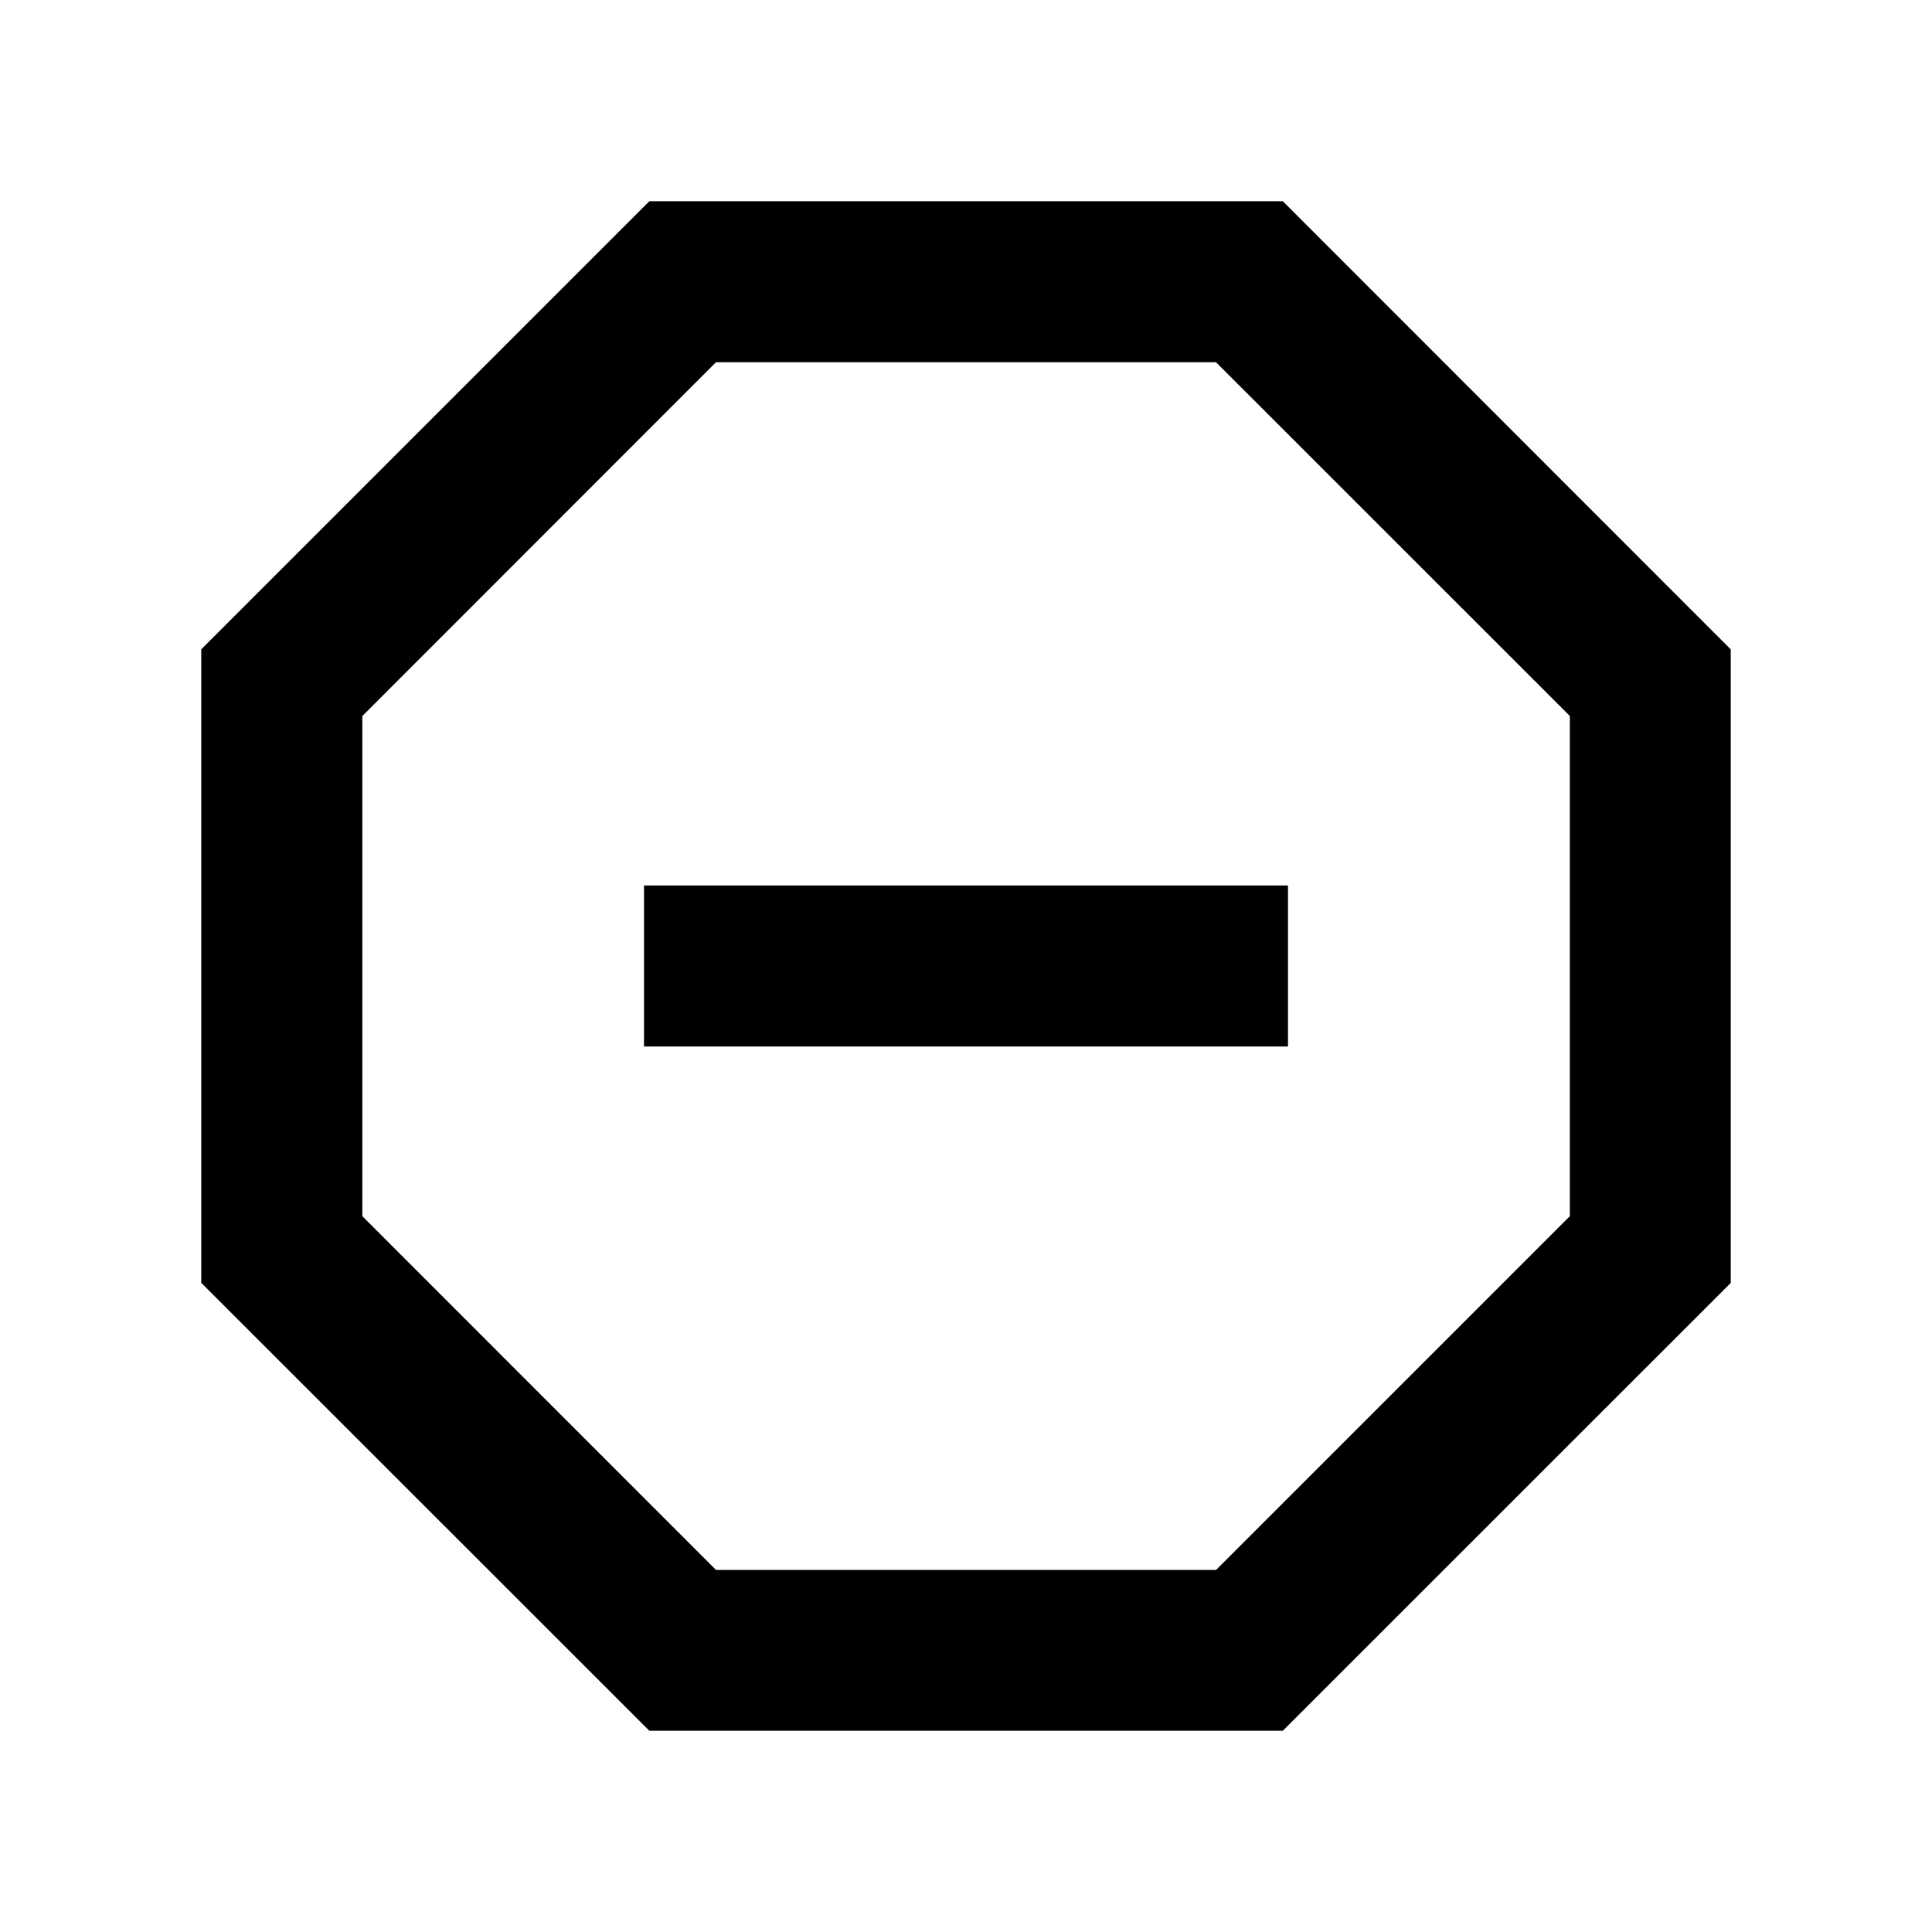 <svg width="24" height="24" viewBox="0 0 24 24" fill="none" xmlns="http://www.w3.org/2000/svg">
<g id="spam-3-line" clip-path="url(#clip0_8_8303)">
<g id="Group">
<path id="Vector" d="M15.936 2.5L21.5 8.067V15.937L15.936 21.5H8.066L2.5 15.936V8.066L8.066 2.5H15.936ZM15.107 4.5H8.894L4.501 8.895V15.108L8.894 19.502H15.107L19.501 15.108V8.894L15.107 4.501V4.5ZM8 11H16V13H8V11Z" fill="currentColor"/>
</g>
</g>
<defs>
<clipPath id="clip0_8_8303">
<rect width="24" height="24" fill="white"/>
</clipPath>
</defs>
</svg>

